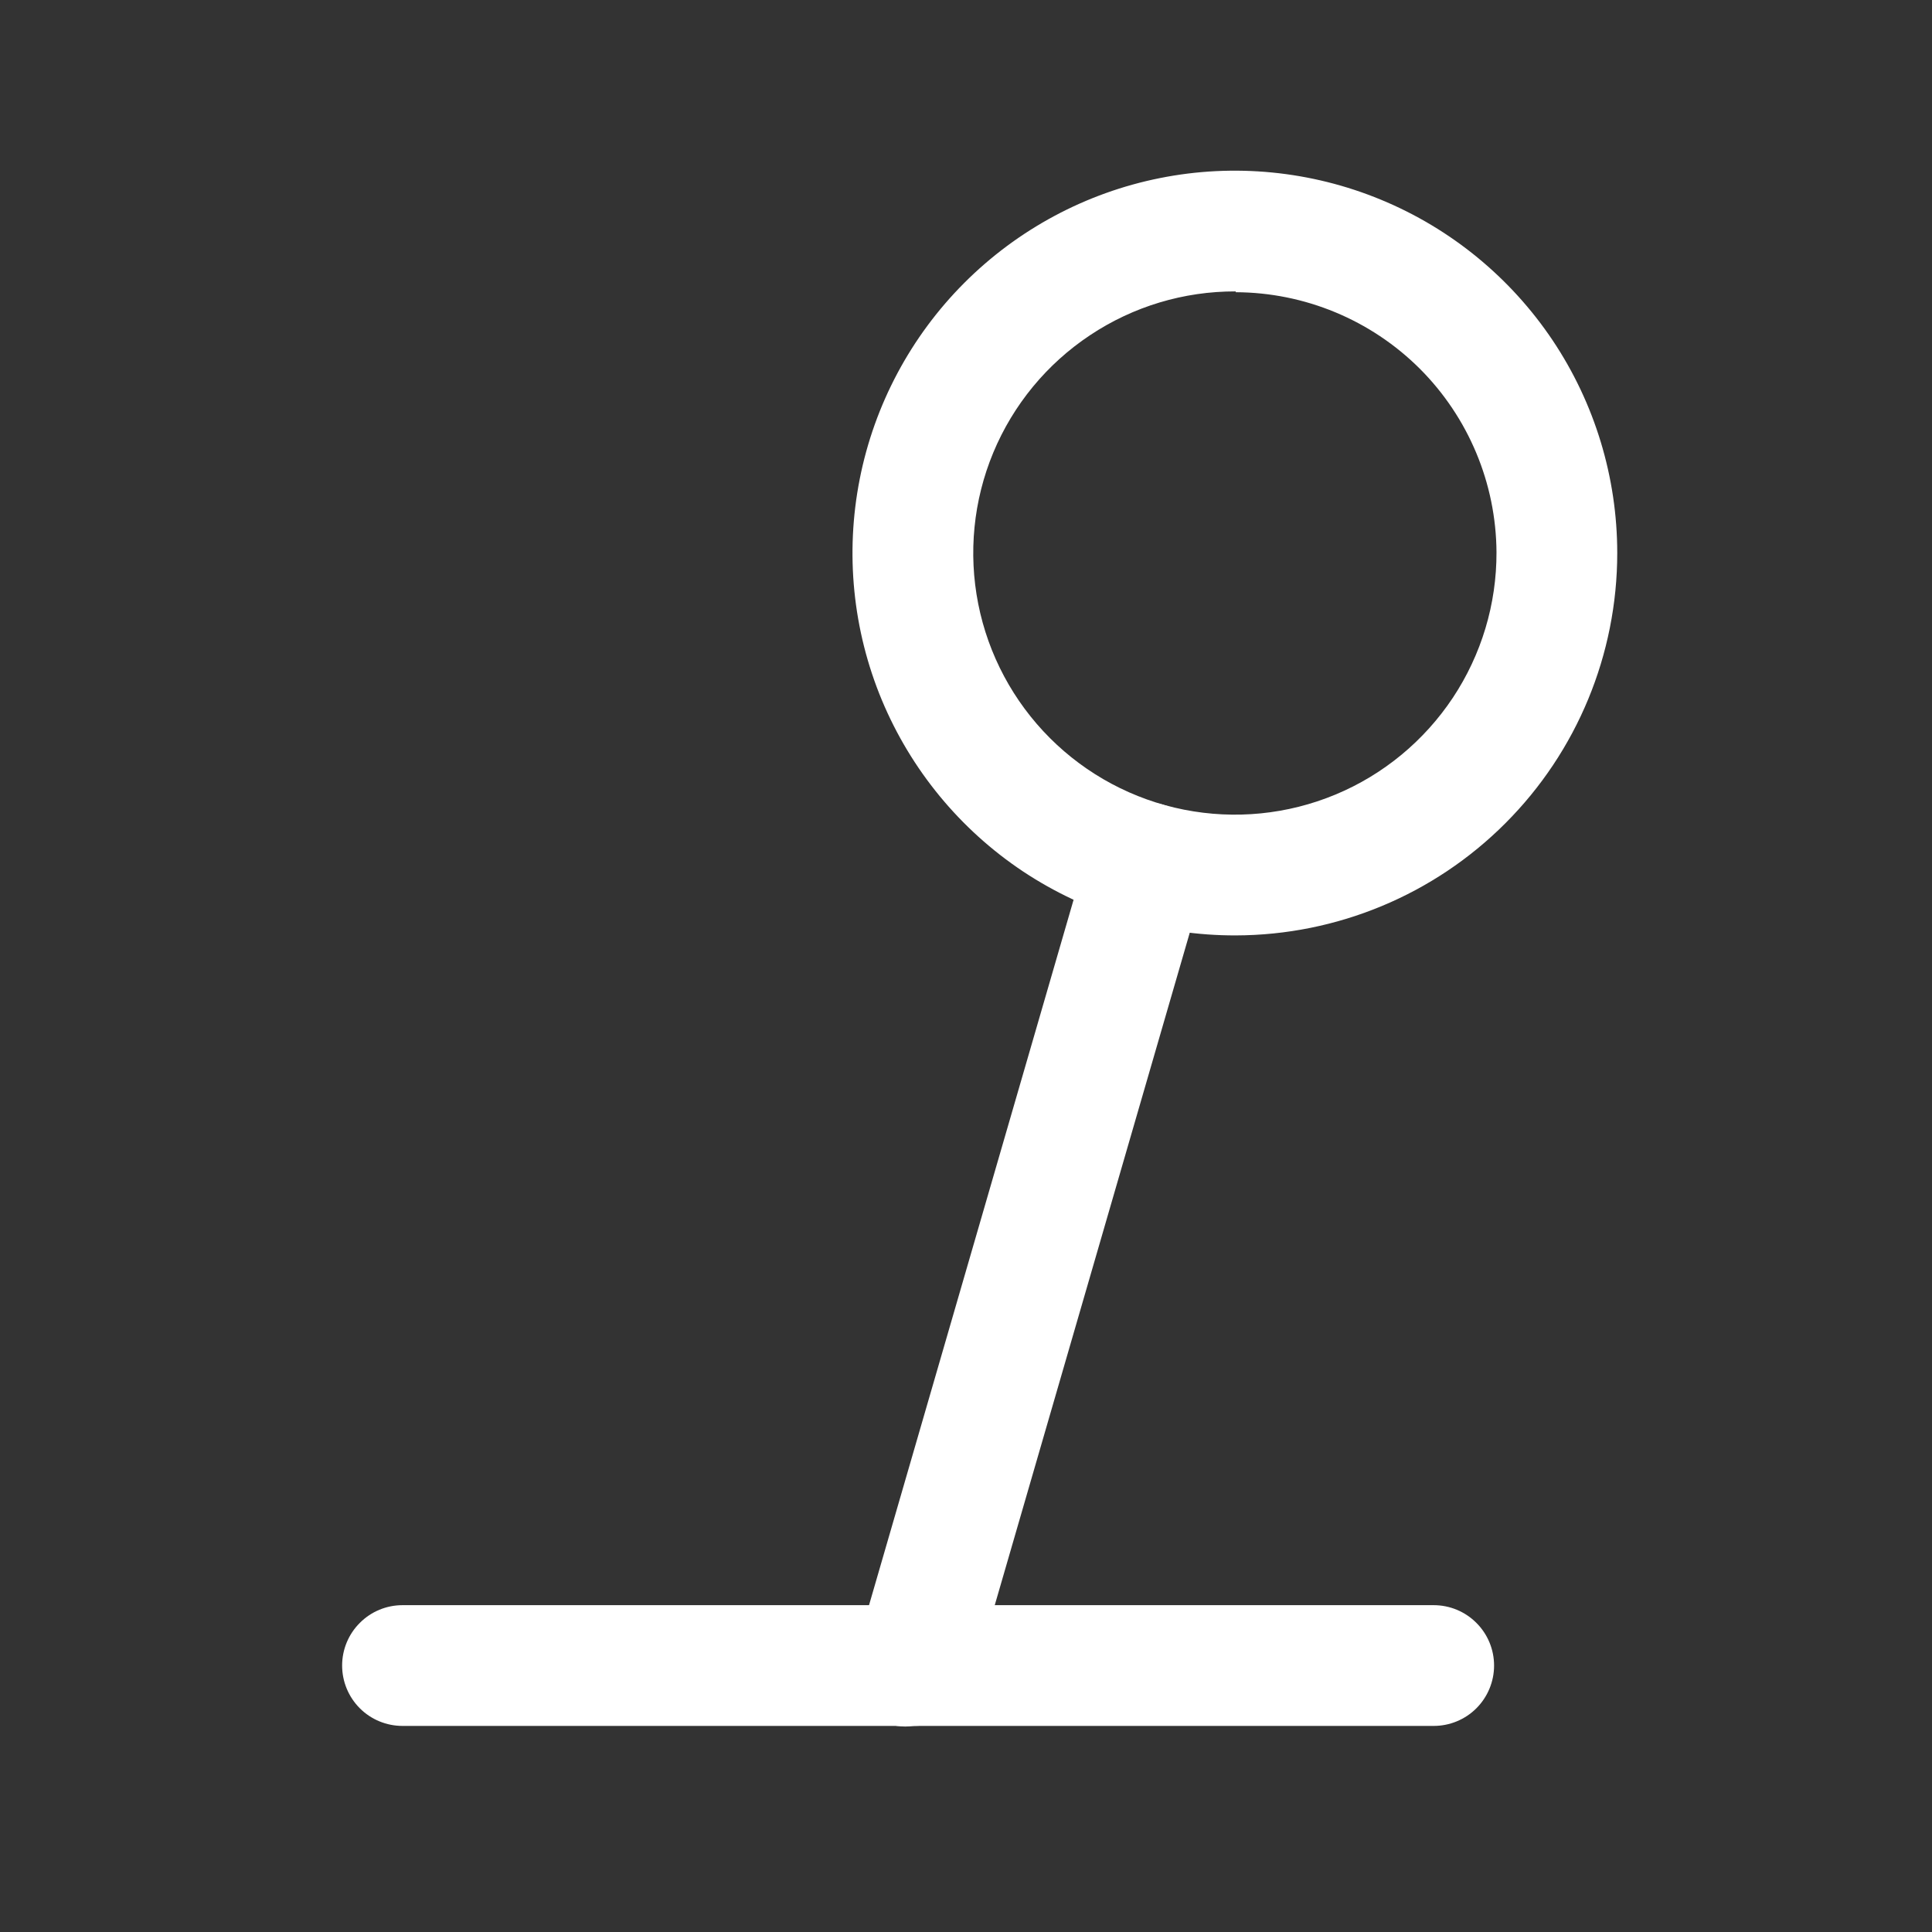 <svg width="24" height="24" viewBox="0 0 24 24" fill="none" xmlns="http://www.w3.org/2000/svg">
<rect x="0" y="0" width="24" height="24" fill="#333333" stroke="none"/>
<path d="M15.35 11.62C14.41 11.622 13.491 11.345 12.708 10.825C11.926 10.304 11.316 9.563 10.954 8.695C10.593 7.827 10.498 6.872 10.68 5.95C10.862 5.028 11.314 4.18 11.978 3.515C12.642 2.85 13.488 2.396 14.41 2.212C15.331 2.028 16.287 2.122 17.155 2.481C18.024 2.84 18.766 3.449 19.289 4.23C19.811 5.011 20.09 5.93 20.09 6.87C20.09 8.128 19.591 9.335 18.702 10.225C17.814 11.116 16.608 11.617 15.35 11.62ZM15.35 3.62C14.706 3.618 14.077 3.807 13.541 4.164C13.005 4.52 12.587 5.027 12.339 5.622C12.092 6.216 12.027 6.87 12.152 7.502C12.277 8.133 12.587 8.713 13.042 9.168C13.497 9.623 14.077 9.933 14.708 10.058C15.34 10.183 15.994 10.118 16.588 9.871C17.183 9.624 17.69 9.205 18.047 8.669C18.403 8.133 18.592 7.504 18.59 6.86C18.585 6.003 18.241 5.183 17.635 4.578C17.028 3.974 16.207 3.633 15.35 3.63V3.62Z" fill="white"/>
<path d="M17.81 21.44H5C4.801 21.44 4.61 21.361 4.47 21.221C4.329 21.08 4.25 20.889 4.25 20.69C4.25 20.491 4.329 20.3 4.47 20.16C4.61 20.019 4.801 19.94 5 19.94H17.81C18.009 19.94 18.2 20.019 18.34 20.16C18.481 20.3 18.56 20.491 18.56 20.69C18.56 20.889 18.481 21.08 18.34 21.221C18.2 21.361 18.009 21.44 17.81 21.44Z" fill="white"/>
<path d="M11.35 21.44C11.28 21.45 11.21 21.45 11.14 21.44C10.949 21.384 10.788 21.255 10.692 21.081C10.597 20.906 10.574 20.701 10.63 20.51L13.53 10.51C13.556 10.415 13.602 10.326 13.663 10.248C13.724 10.171 13.801 10.106 13.887 10.059C13.974 10.011 14.069 9.981 14.168 9.971C14.266 9.961 14.365 9.971 14.46 10C14.649 10.058 14.809 10.188 14.904 10.361C14.999 10.535 15.023 10.739 14.97 10.93L12.07 20.93C12.018 21.079 11.921 21.209 11.792 21.3C11.662 21.392 11.508 21.441 11.35 21.44Z" fill="white"/>
</svg>
